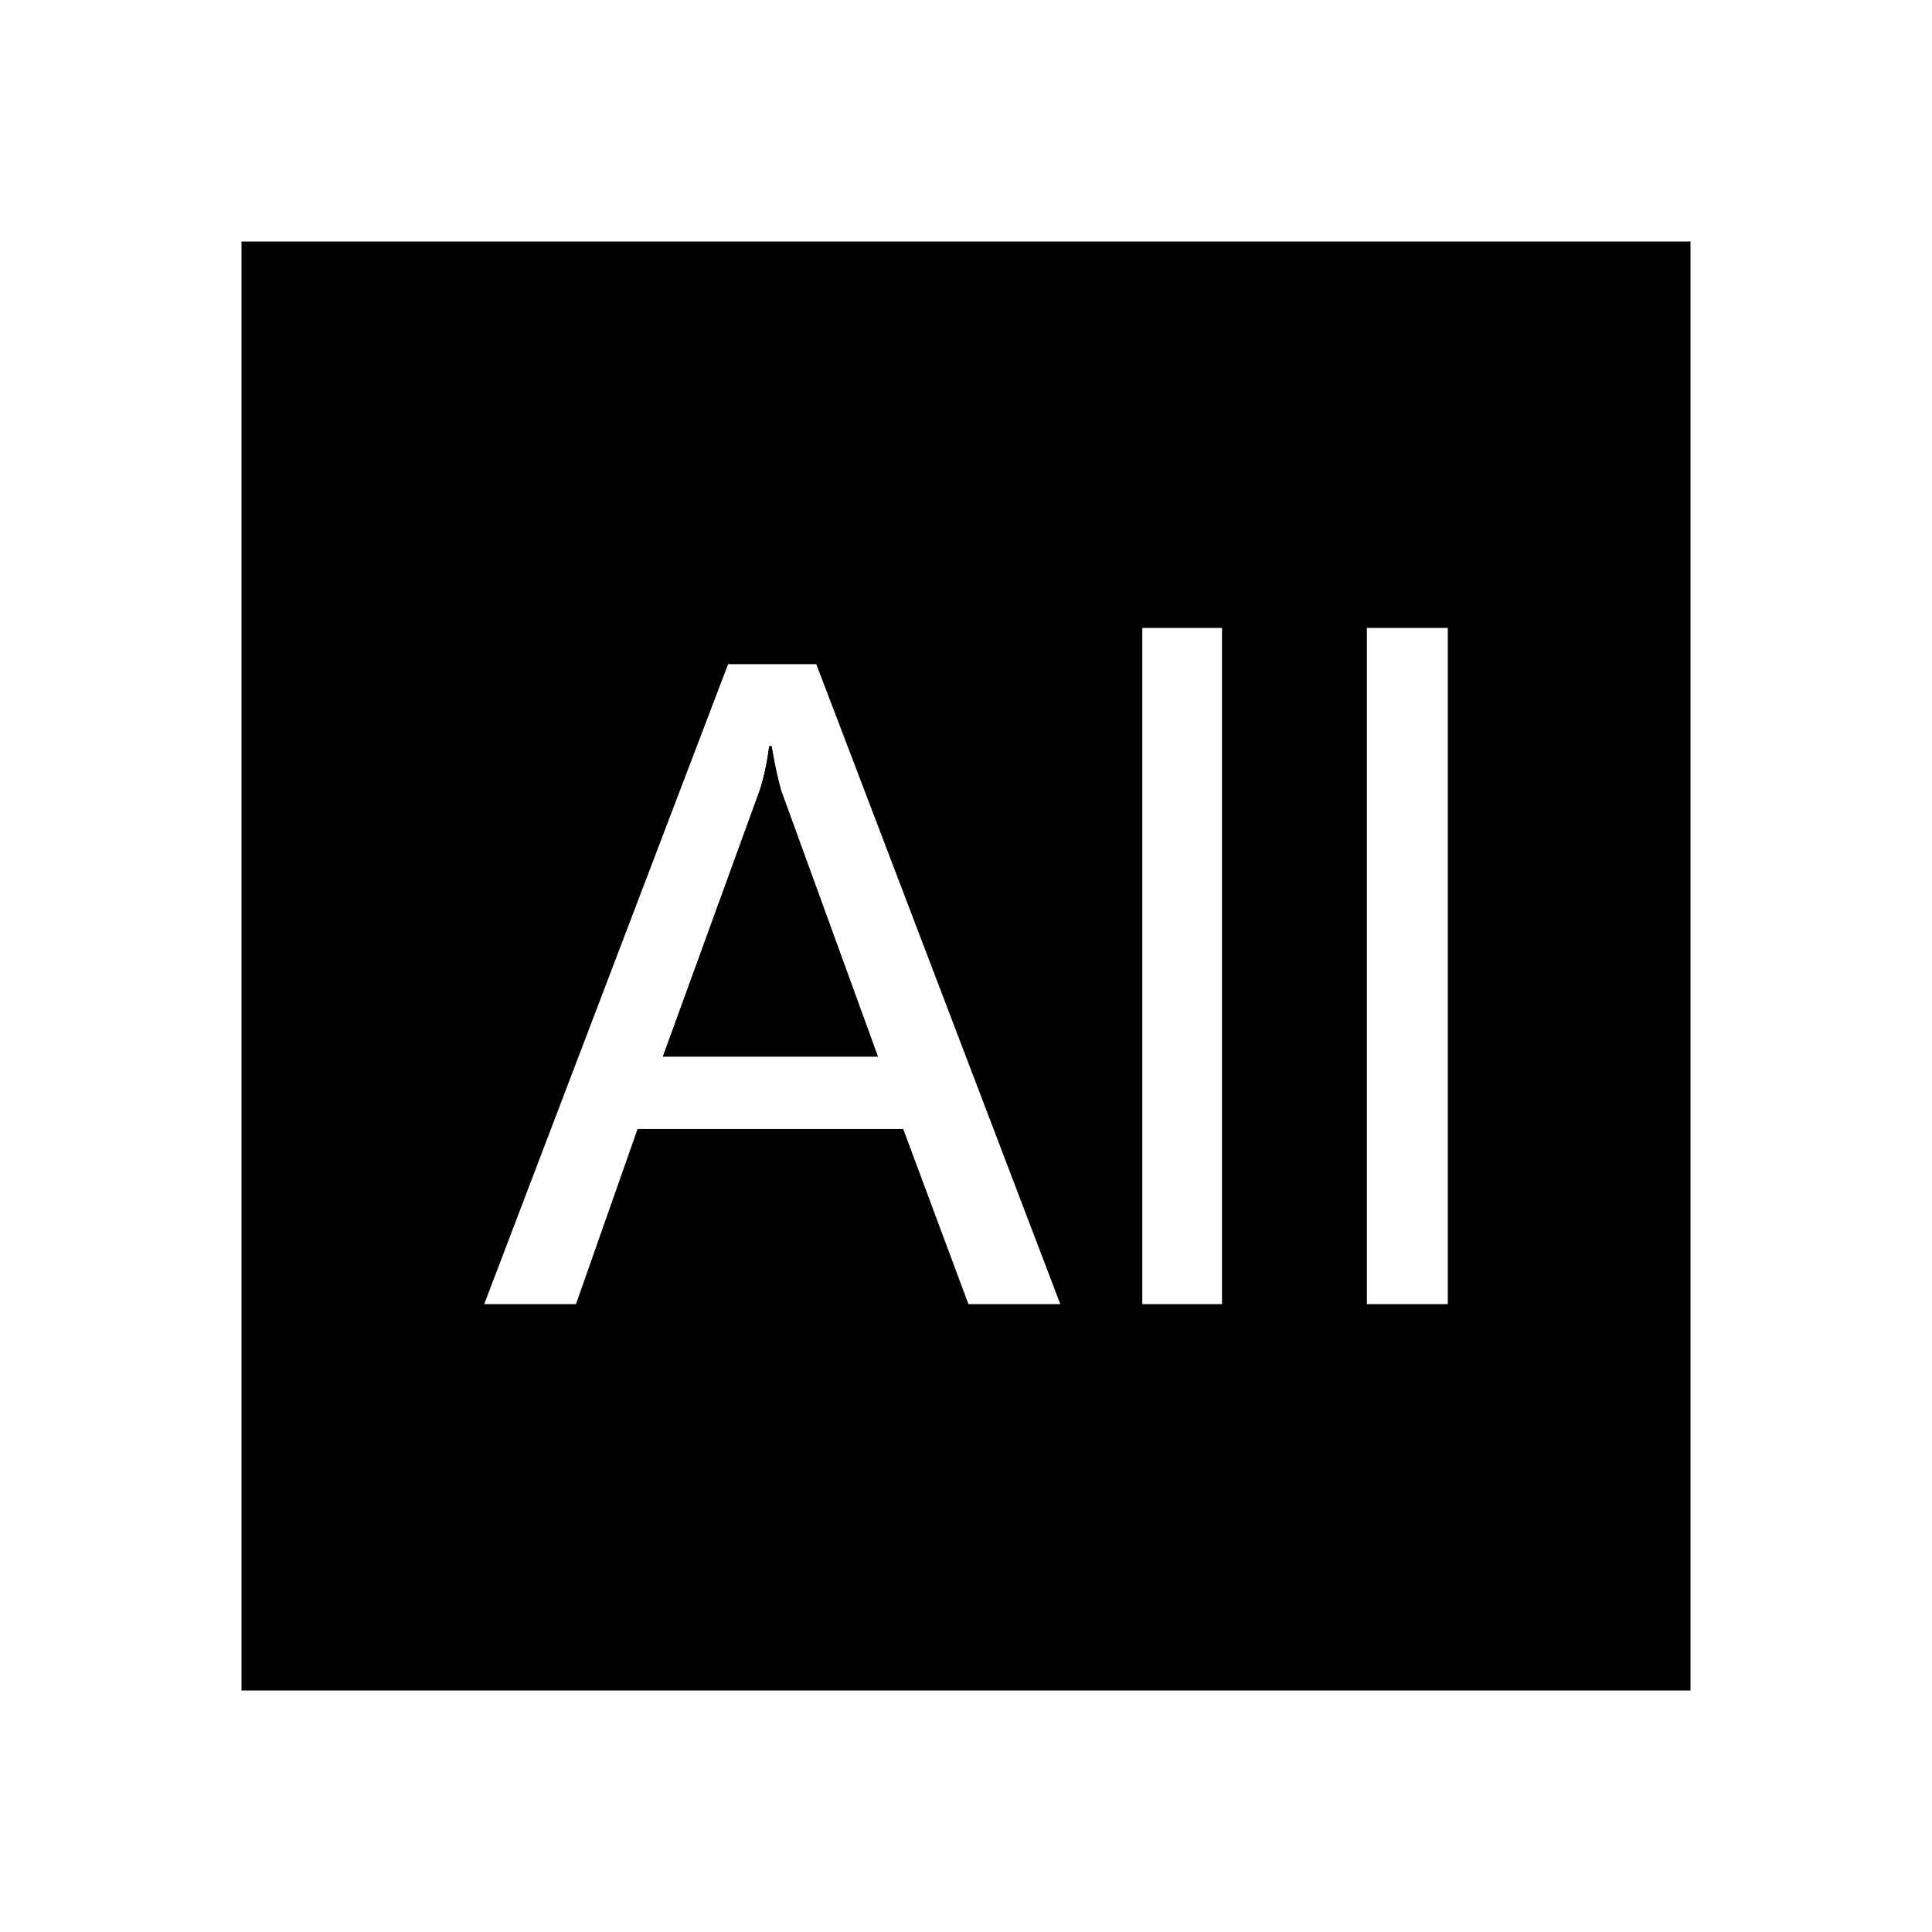 <svg class="svg-icon" style="width: 1em; height: 1em;vertical-align: middle;fill: currentColor;overflow: hidden;" viewBox="0 0 1024 1024" version="1.1" xmlns="http://www.w3.org/2000/svg"><path d="M465.28 560H351.36l51.2-140.8c1.92-5.76 3.84-13.44 5.12-23.68h1.28c1.92 11.52 3.84 19.2 5.12 23.68l51.2 140.8z"  /><path d="M414.08 419.2l51.2 140.8H351.36l51.2-140.8c1.92-5.76 3.84-13.44 5.12-23.68h1.28c1.92 11.52 3.84 19.2 5.12 23.68z"  /><path d="M128 128v768h768V128H128z m385.28 563.2l-34.56-92.8h-140.8l-32.64 92.8h-48.64l129.28-339.2h46.72l129.344 339.2H513.28z m134.4 0h-42.24V332.8h42.24v358.4z m119.68 0h-42.88V332.8h42.88v358.4z"  /></svg>
